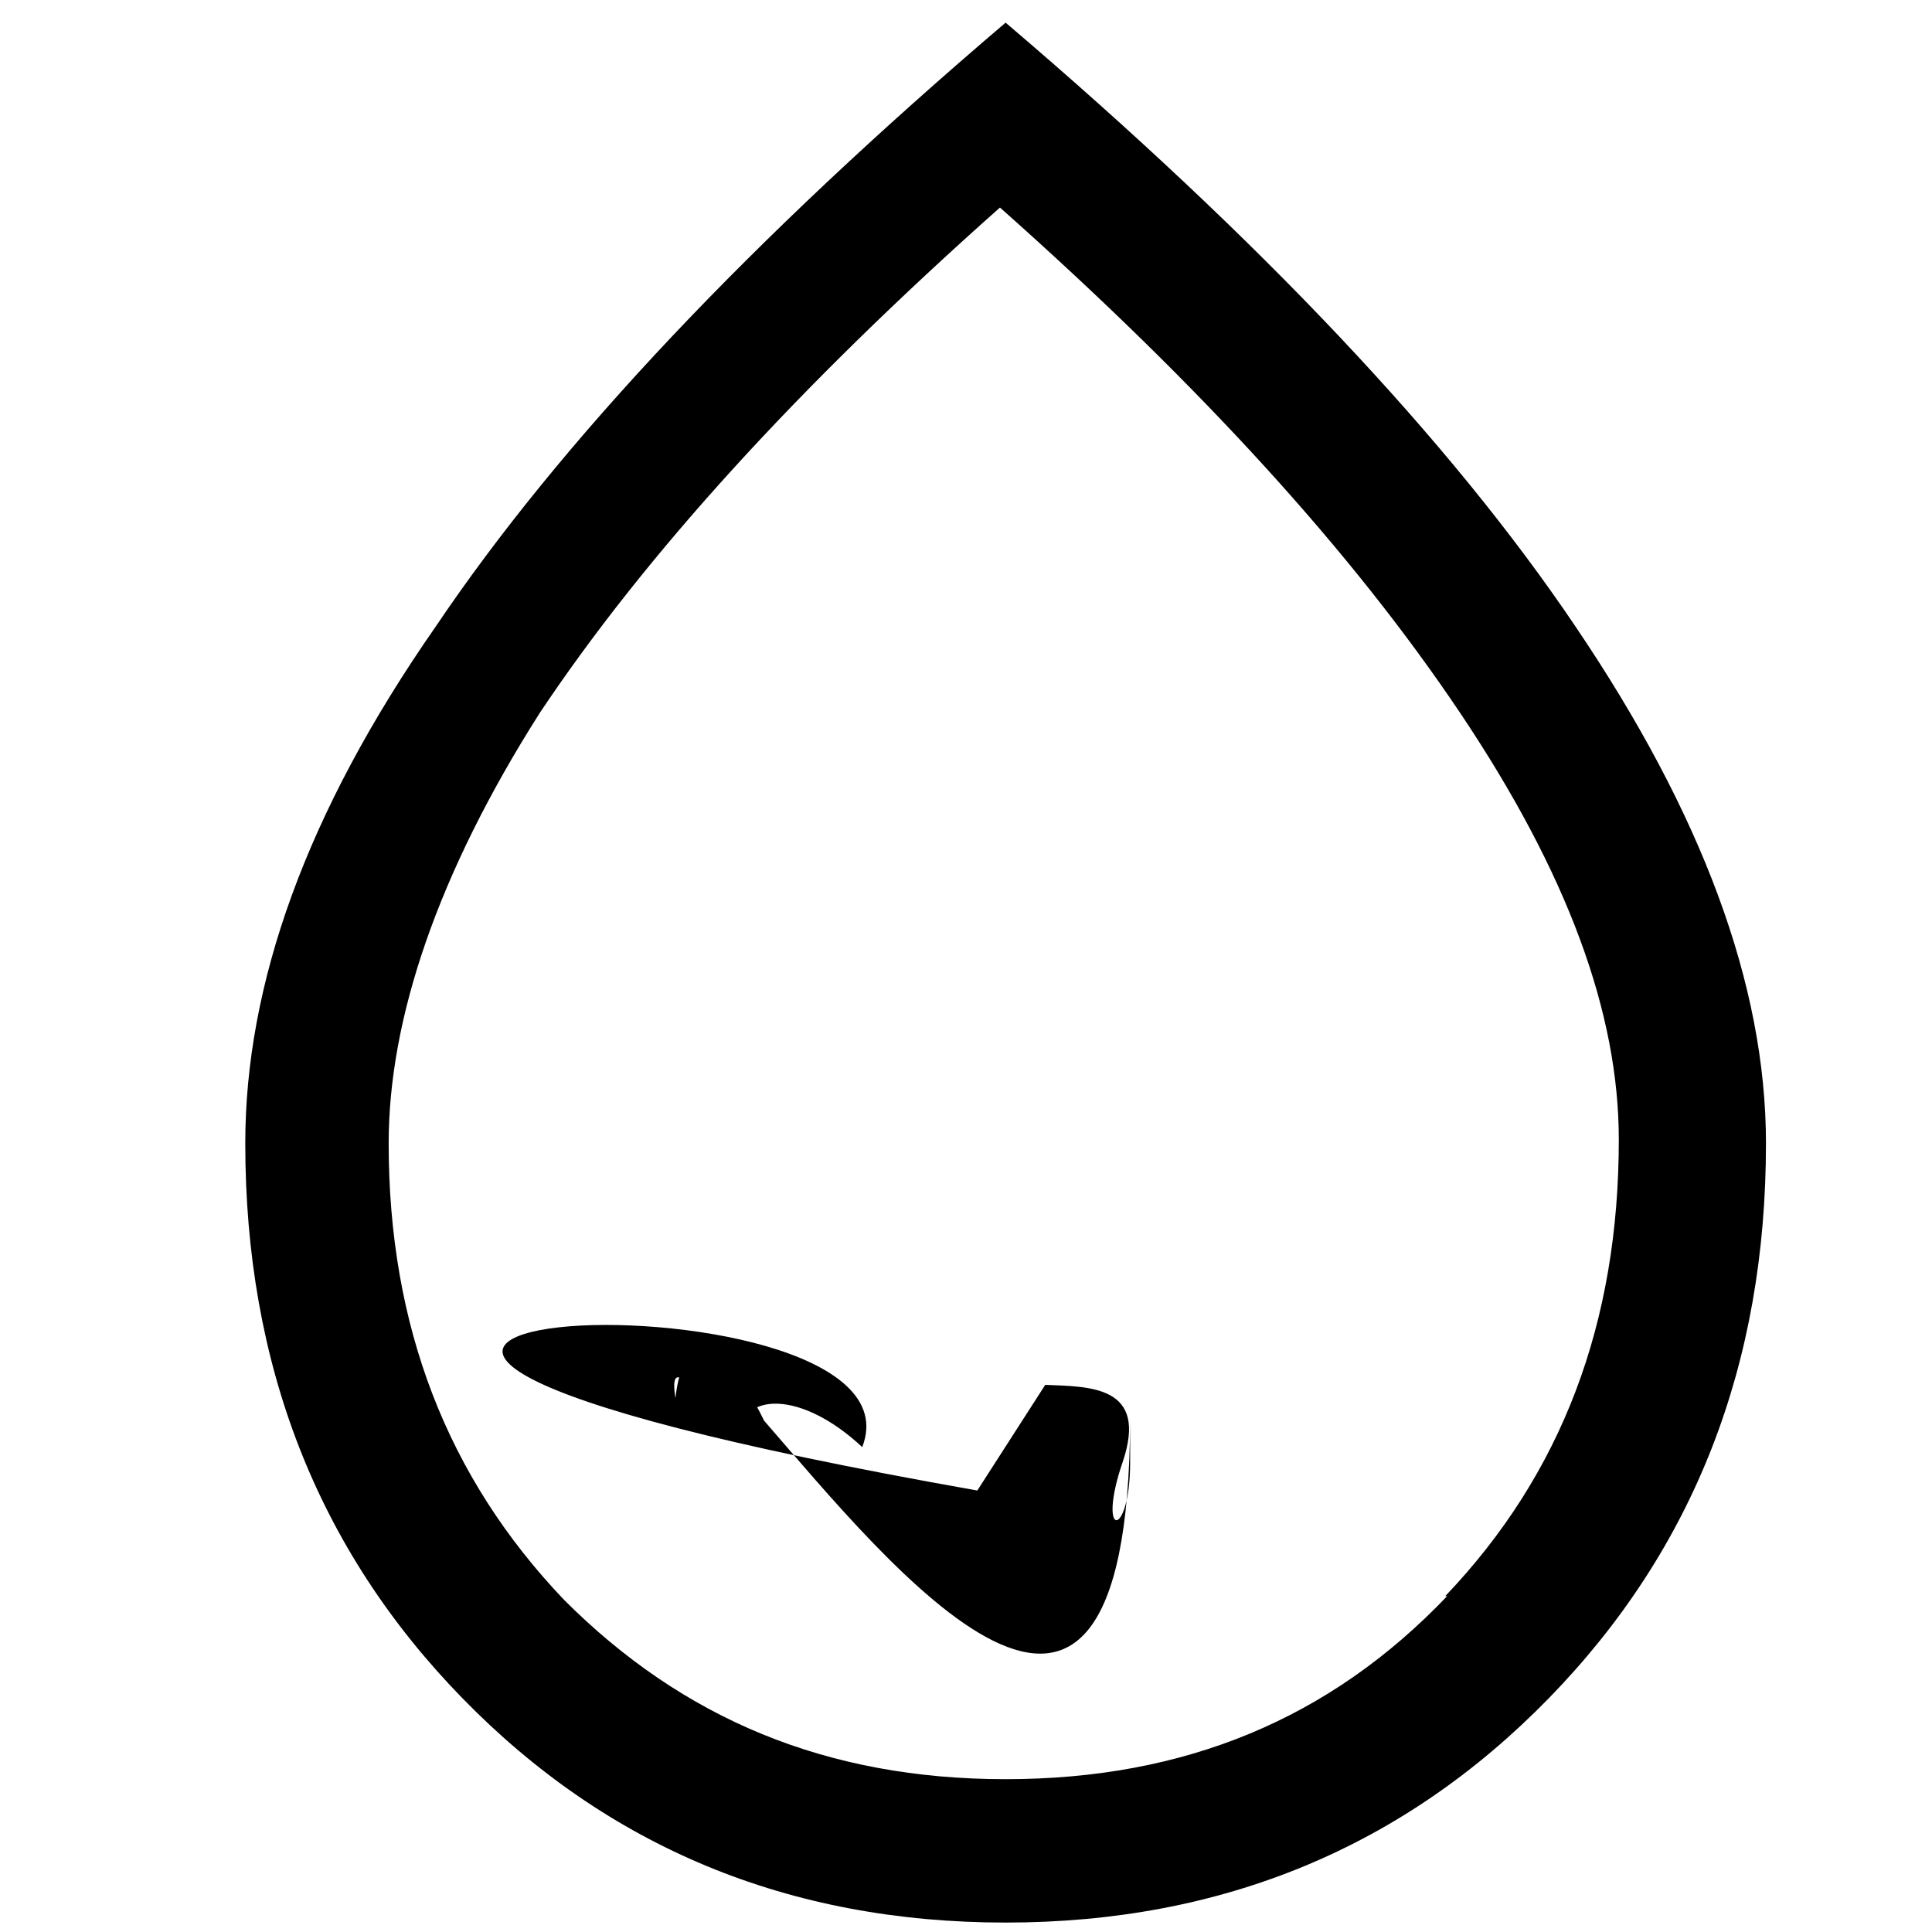 <svg xmlns="http://www.w3.org/2000/svg" viewBox="0 0 1024 1024"><path d="
M835 332
c-66-98-167-205-302-320
-135 115-236 222-302 320
-69 99-101 190-101 274
c0 117 38 215 115 294
c77 79 173 119 288 119
s211-40 288-119
c77-79 115-177 115-294
c0-84-34-175-101-274
z
m-68 514
c-62 65-139 97-234 97
s-171-32-234-95
c-62-65-93-145-93-242
c0-66 26-143 80-228
c56-84 137-173 244-268
c107 95 187 183 244 268
s84 159 84 226
c0 97-30 177-92 242
z
m-249-56
c-550-97-21-126-61-23
-32-30-65-30-66-4
-22-25-37-47-33-22
c4-37 25-33 47 12
c66 76 193 235 194 0
v22
c0 41-18 41-4 0
s-18-40-41-41
z"/></svg>